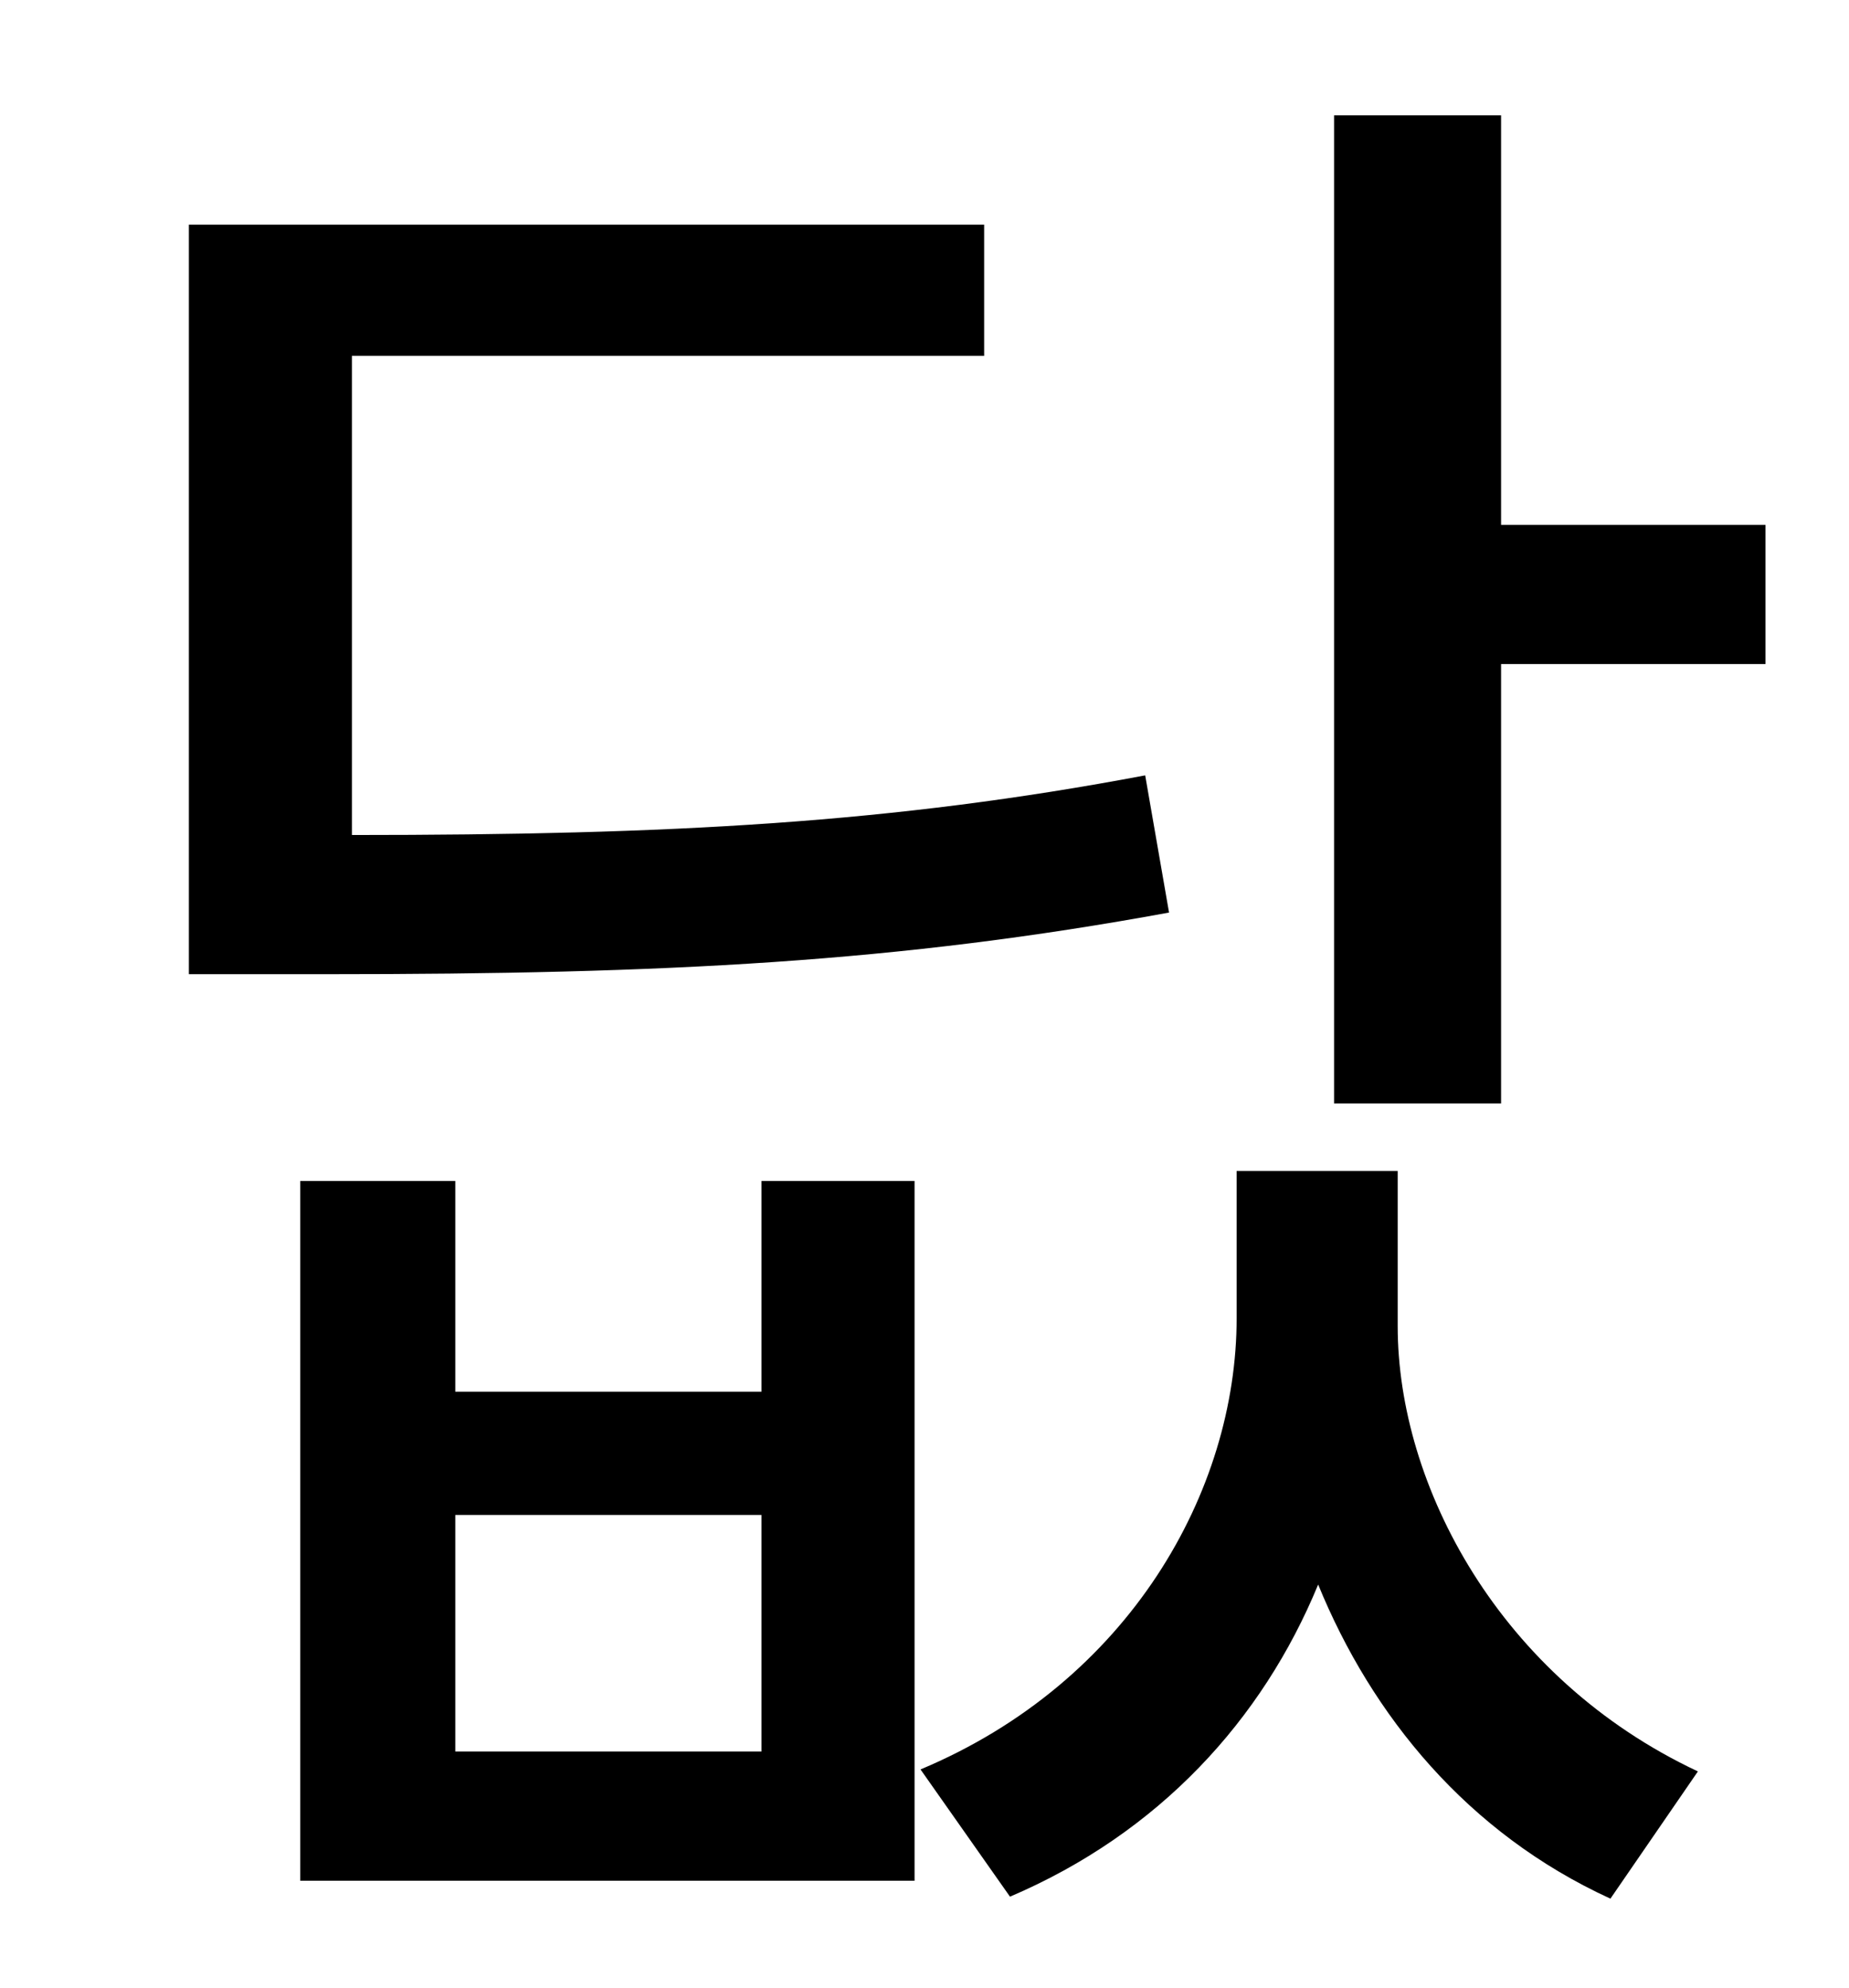 <?xml version="1.0" standalone="no"?>
<!DOCTYPE svg PUBLIC "-//W3C//DTD SVG 1.1//EN" "http://www.w3.org/Graphics/SVG/1.1/DTD/svg11.dtd" >
<svg xmlns="http://www.w3.org/2000/svg" xmlns:xlink="http://www.w3.org/1999/xlink" version="1.1" viewBox="-10 0 930 1000">
   <path fill="currentColor"
d="M566 390l12 69c-136 25 -253 31 -423 31h-70v-377h400v66h-318v241c161 0 272 -6 399 -30zM373 881v-119h-154v119h154zM373 700v-106h77v352h-309v-352h78v106h154zM693 589v78c0 80 51 177 151 224l-44 64c-72 -33 -120 -92 -147 -158c-28 68 -80 125 -155 157l-45 -64
c105 -44 159 -140 159 -227v-74h81zM745 264h133v70h-133v221h-84v-497h84v206z" />
</svg>
